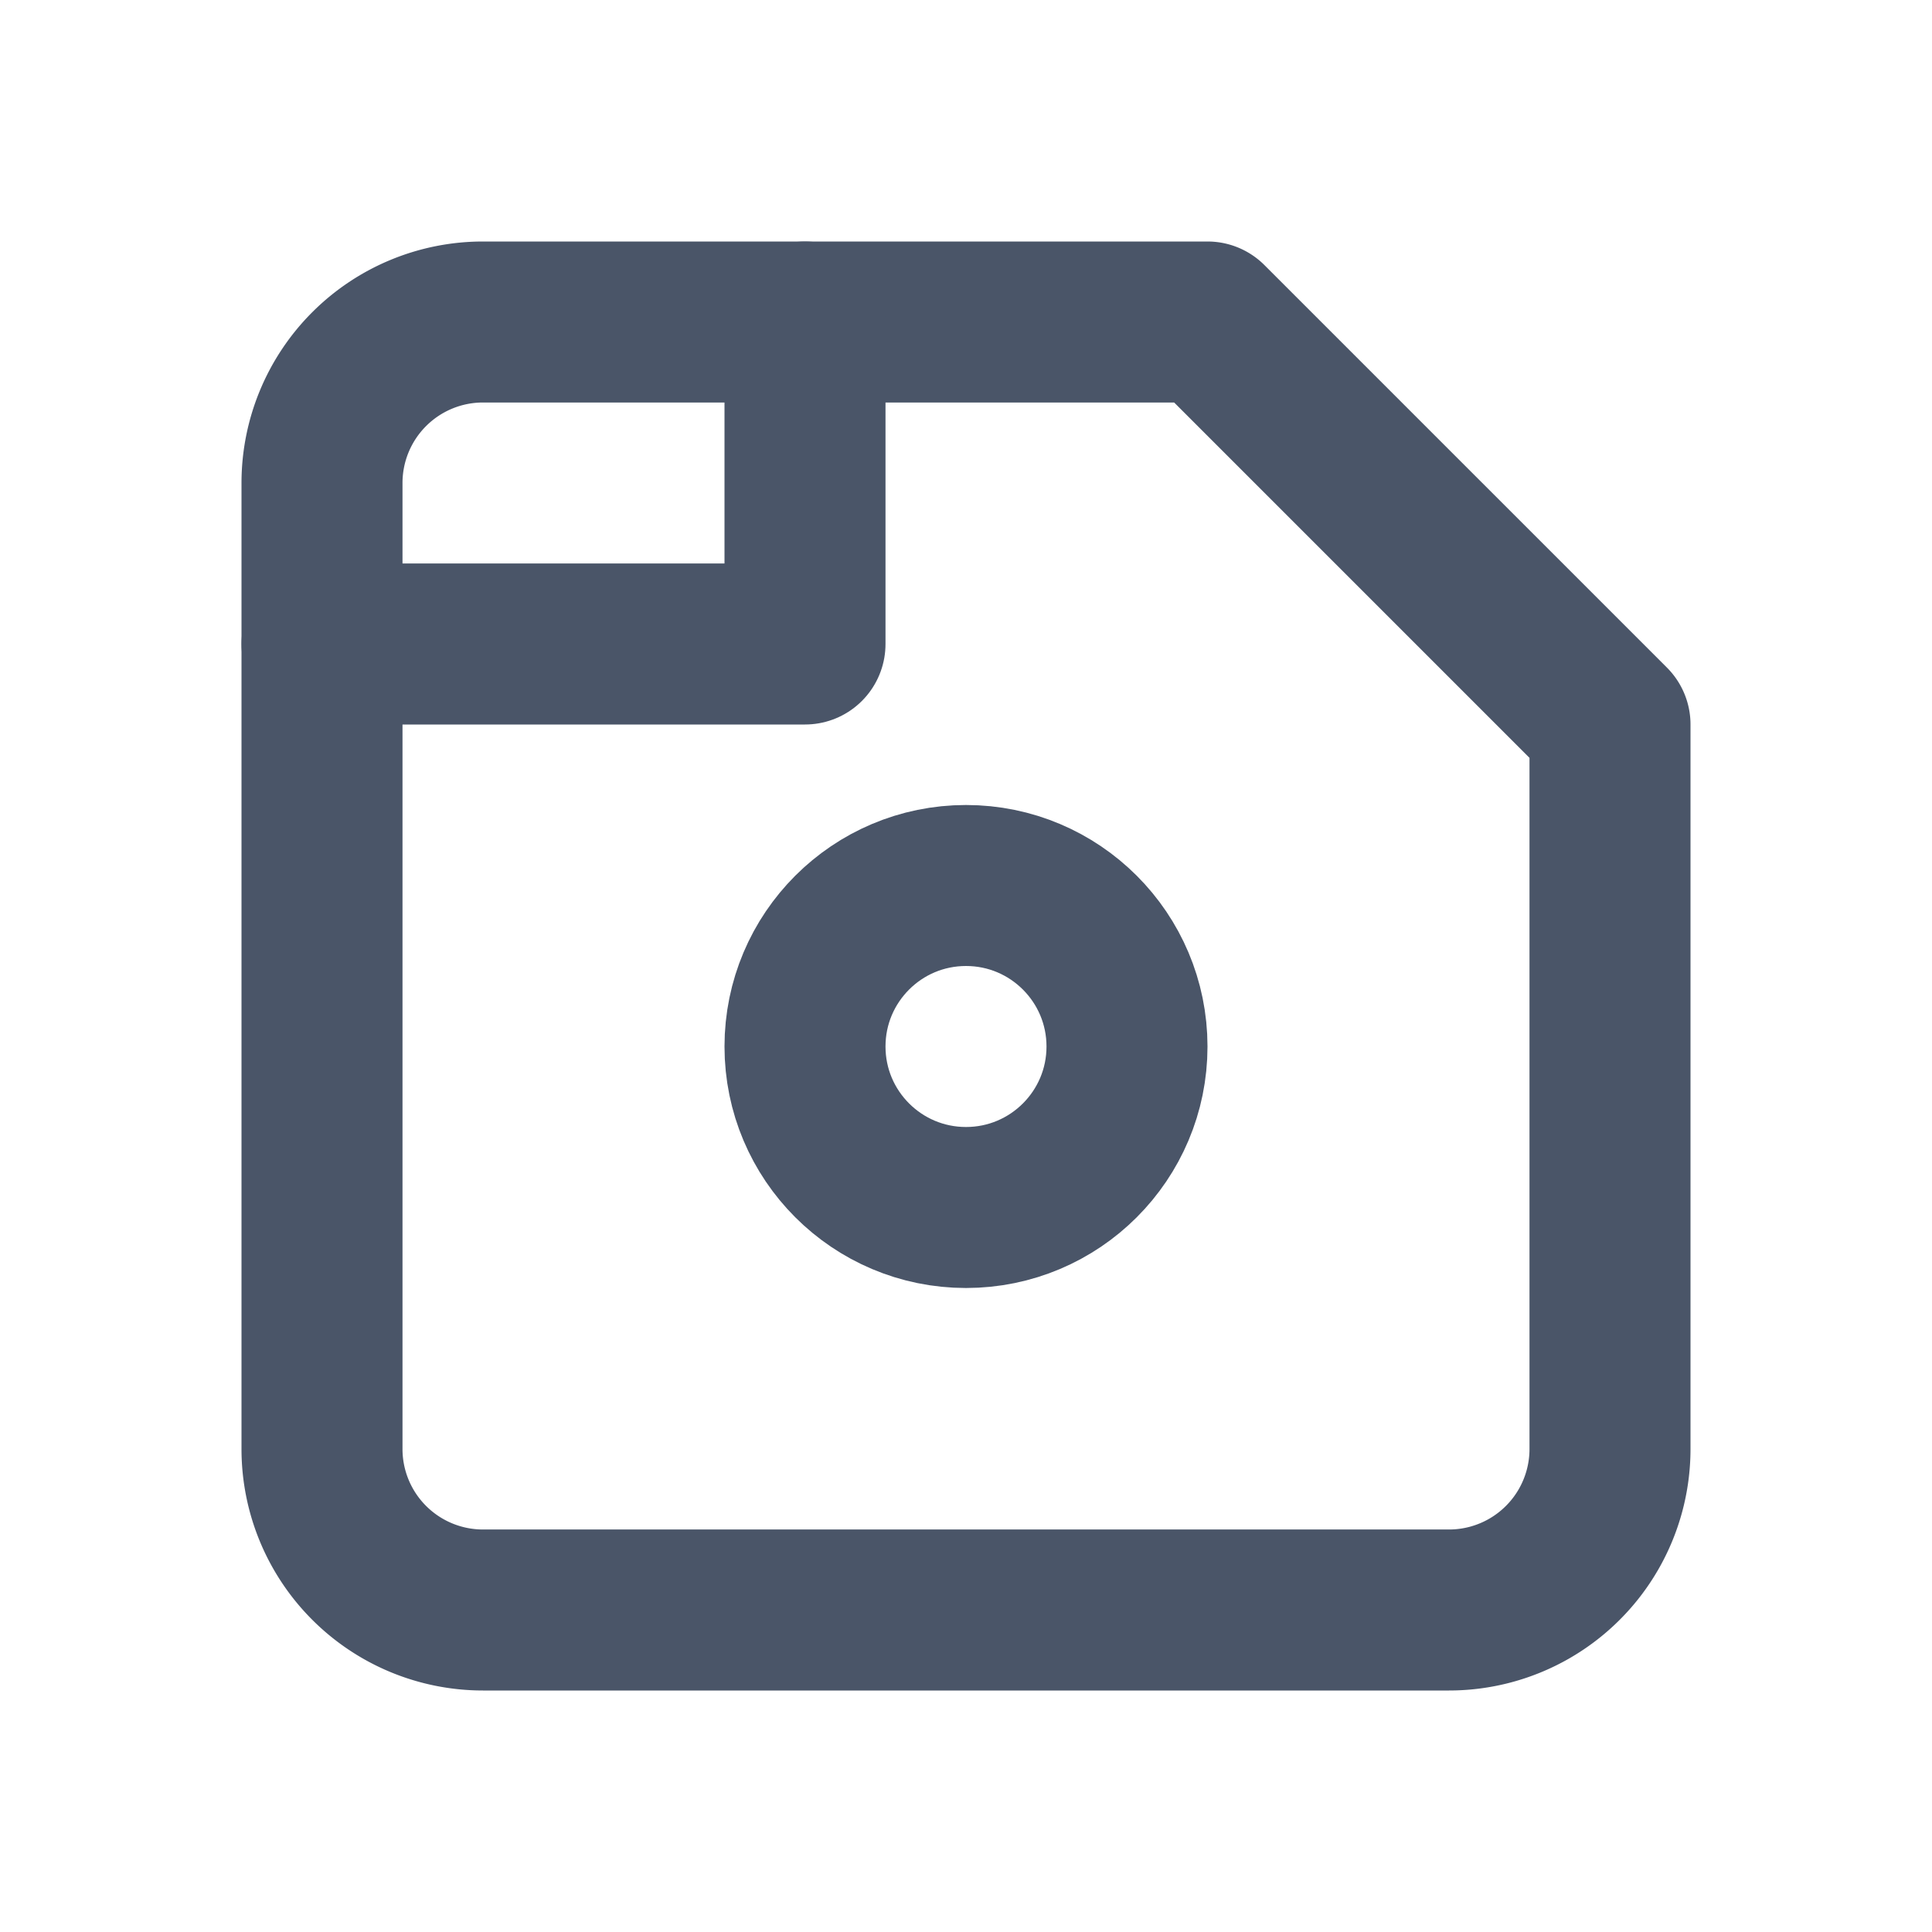 <svg xmlns="http://www.w3.org/2000/svg" class="icon icon-tabler icon-tabler-floppy-disk" width="24" height="24" viewBox="0 0 24 24" stroke-width="2" stroke="#4A5568" fill="none" stroke-linecap="round" stroke-linejoin="round">
  <path stroke="none" d="M0 0h24v24H0z"/>
  <path d="M18 20h-12a2 2 0 0 1 -2 -2v-12a2 2 0 0 1 2 -2h9l5 5v9a2 2 0 0 1 -2 2" />
  <circle cx="12" cy="13" r="2" />
  <polyline points="4 8 10 8 10 4" />
</svg>